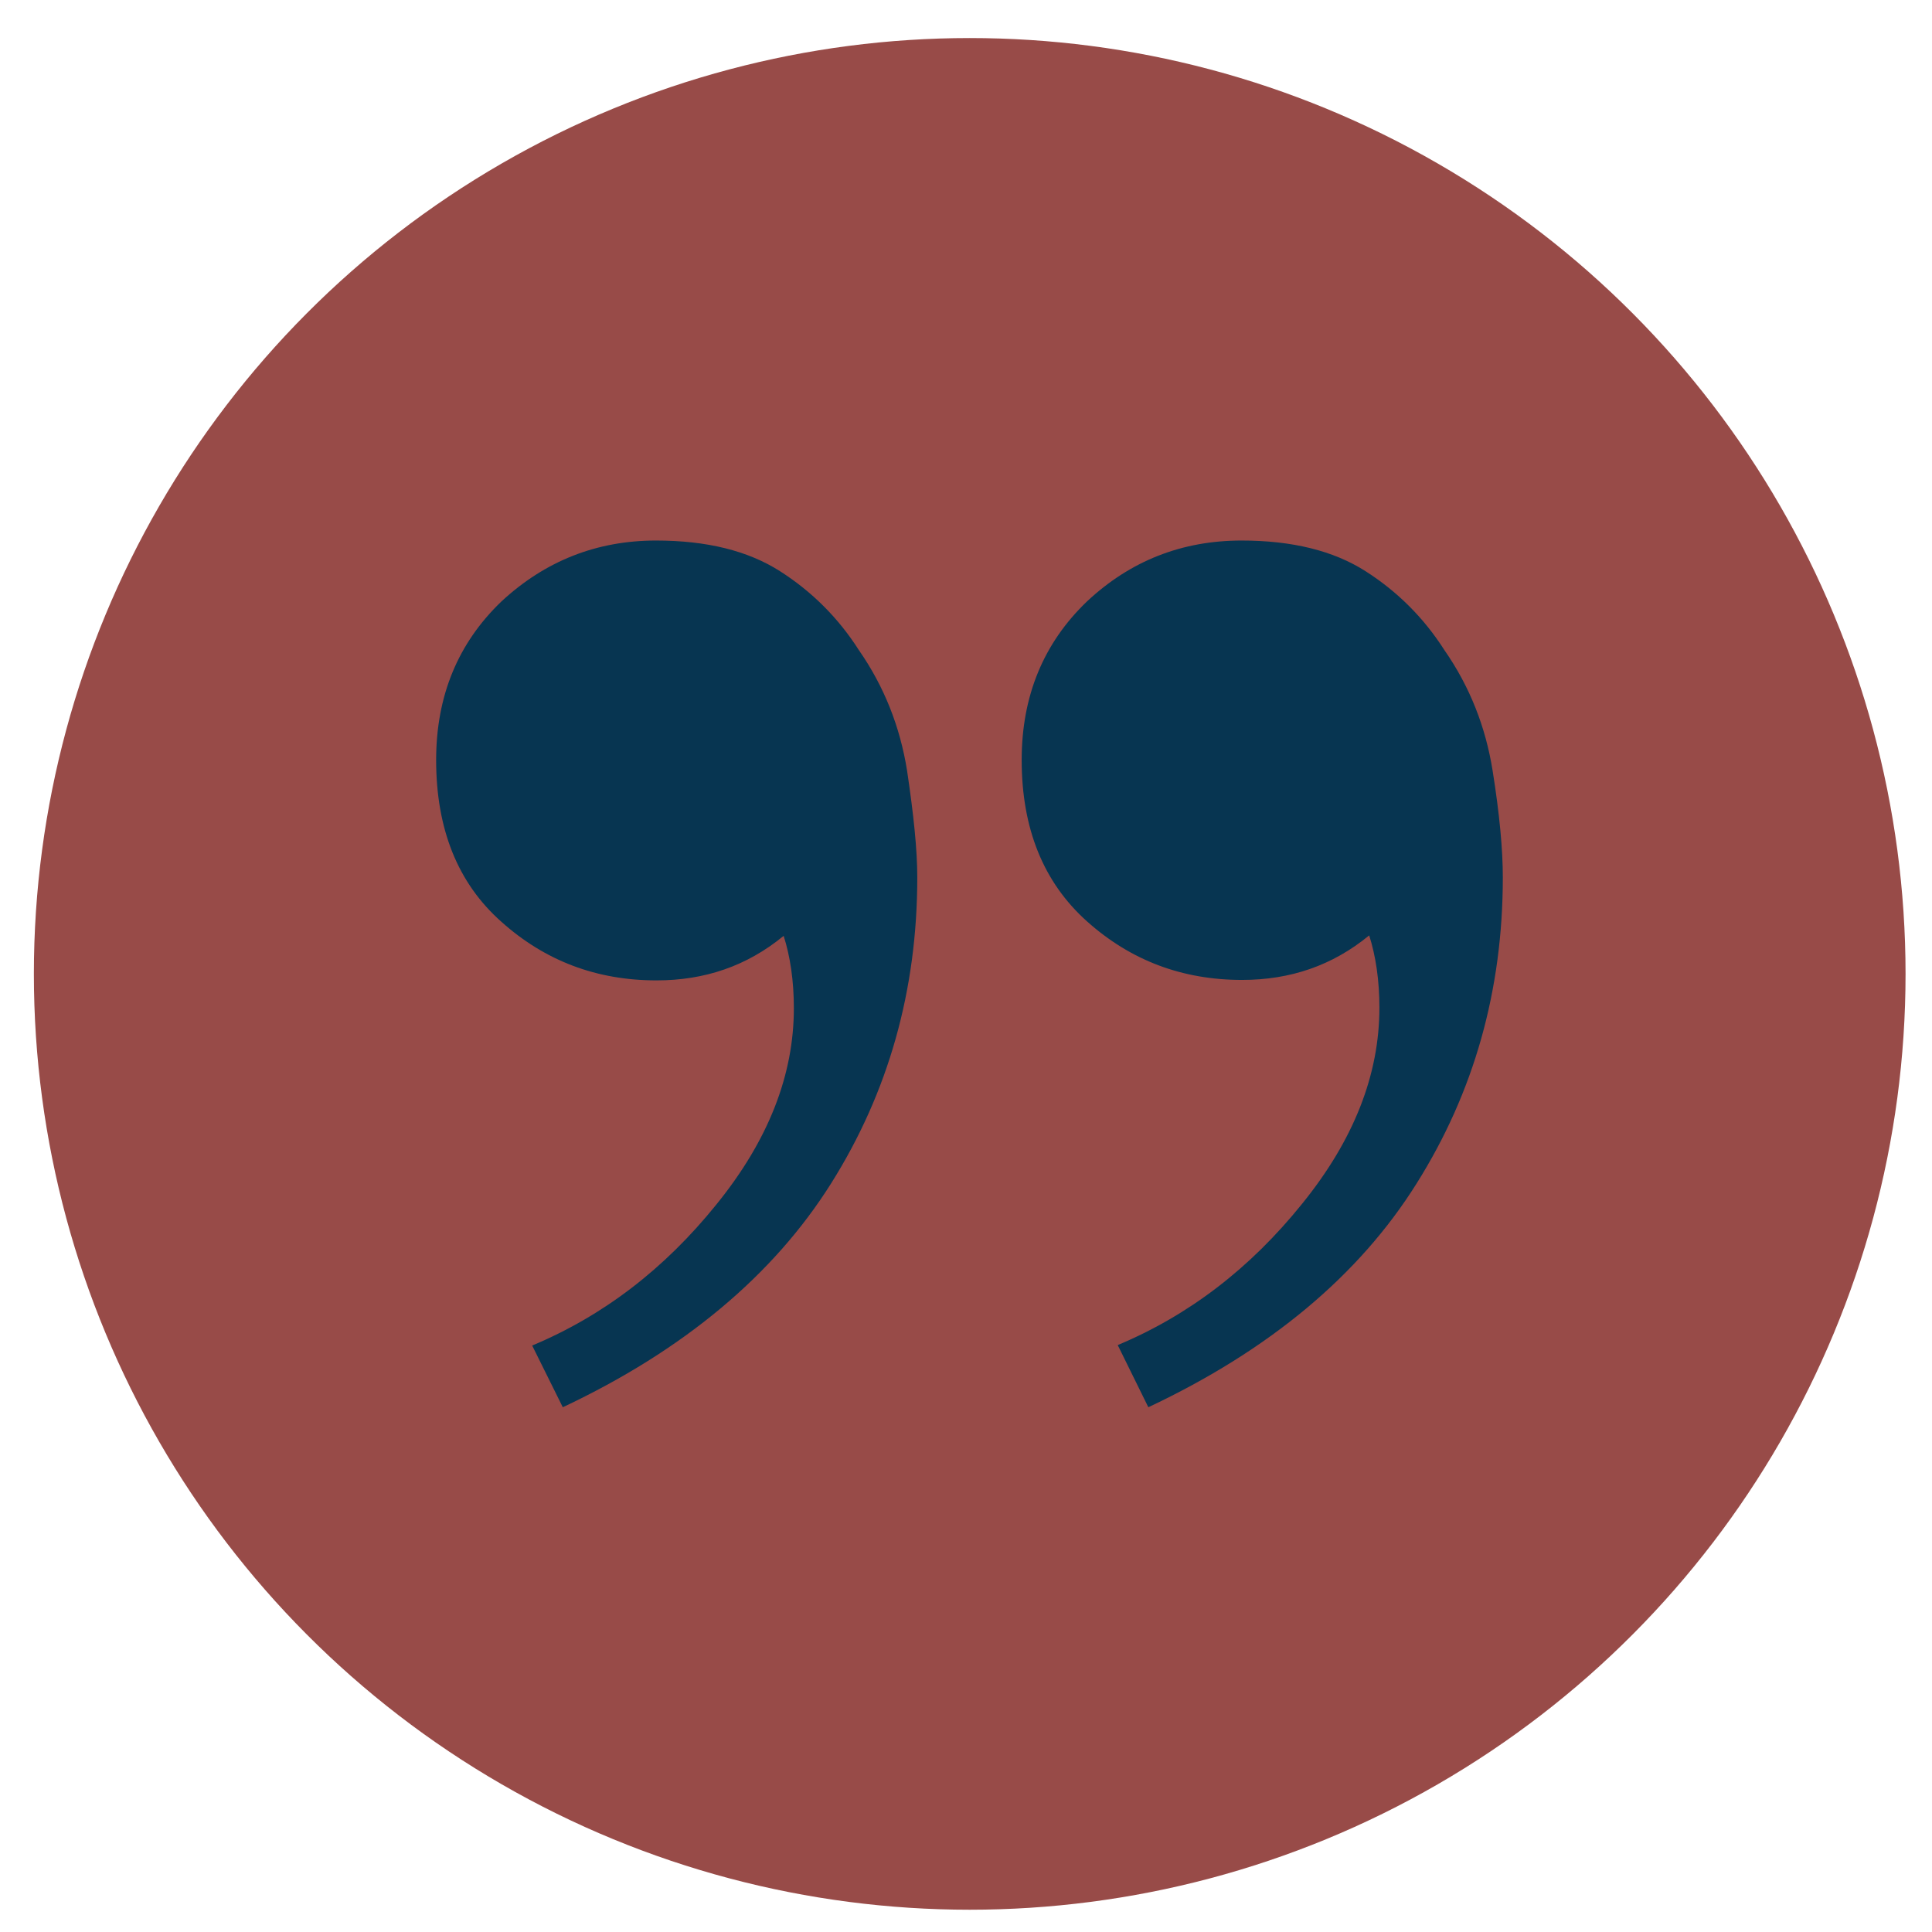 <?xml version="1.0" encoding="utf-8"?>
<!-- Generator: Adobe Illustrator 25.4.1, SVG Export Plug-In . SVG Version: 6.00 Build 0)  -->
<svg version="1.1"
	 id="Capa_1" xmlns:cc="http://creativecommons.org/ns#" xmlns:dc="http://purl.org/dc/elements/1.1/" xmlns:inkscape="http://www.inkscape.org/namespaces/inkscape" xmlns:rdf="http://www.w3.org/1999/02/22-rdf-syntax-ns#" xmlns:sodipodi="http://sodipodi.sourceforge.net/DTD/sodipodi-0.dtd" xmlns:svg="http://www.w3.org/2000/svg"
	 xmlns="http://www.w3.org/2000/svg" xmlns:xlink="http://www.w3.org/1999/xlink" x="0px" y="0px" viewBox="0 0 416.4 416.4"
	 style="enable-background:new 0 0 416.4 416.4;" xml:space="preserve">
<style type="text/css">
	.st0{opacity:0.8;fill:#7E1E1B;enable-background:new    ;}
	.st1{fill:#073551;}
</style>
<circle class="st0" cx="209" cy="209.9" r="201.7"/>
<g>
	<path class="st1" d="M141.4,116.5c10.9,0,19.8,2.2,26.7,6.6s12.6,10.1,17,17c5.5,7.9,8.9,16.6,10.4,26c1.4,9.4,2.2,17,2.2,23
		c0,24.3-6.2,46.3-18.6,66s-31.7,35.9-57.8,48.2l-6.6-13.3c15.3-6.4,28.5-16.5,39.7-30.4c11.2-13.8,16.7-27.9,16.7-42.3
		c0-6-0.8-11.2-2.2-15.6c-7.9,6.5-17,9.6-27.4,9.6c-12.9,0-24-4.2-33.4-12.6c-9.5-8.4-14.1-20.1-14.1-34.9
		c0-13.8,4.7-25.2,14.1-34.2C117.5,120.9,128.6,116.5,141.4,116.5z M267.6,116.5c10.9,0,19.8,2.2,26.7,6.6c6.9,4.4,12.6,10.1,17,17
		c5.5,7.9,8.9,16.6,10.4,26s2.2,17,2.2,23c0,24.3-6.2,46.3-18.6,66c-12.4,19.8-31.7,35.9-57.8,48.2l-6.6-13.4
		c15.3-6.4,28.5-16.5,39.7-30.4c11.2-13.8,16.7-27.9,16.7-42.3c0-6-0.8-11.2-2.2-15.6c-7.9,6.5-17,9.6-27.4,9.6
		c-12.9,0-24-4.2-33.4-12.6c-9.4-8.4-14.1-20-14.1-34.8c0-13.8,4.7-25.2,14.1-34.2C243.6,120.9,254.7,116.5,267.6,116.5z"/>
</g>
</svg>
